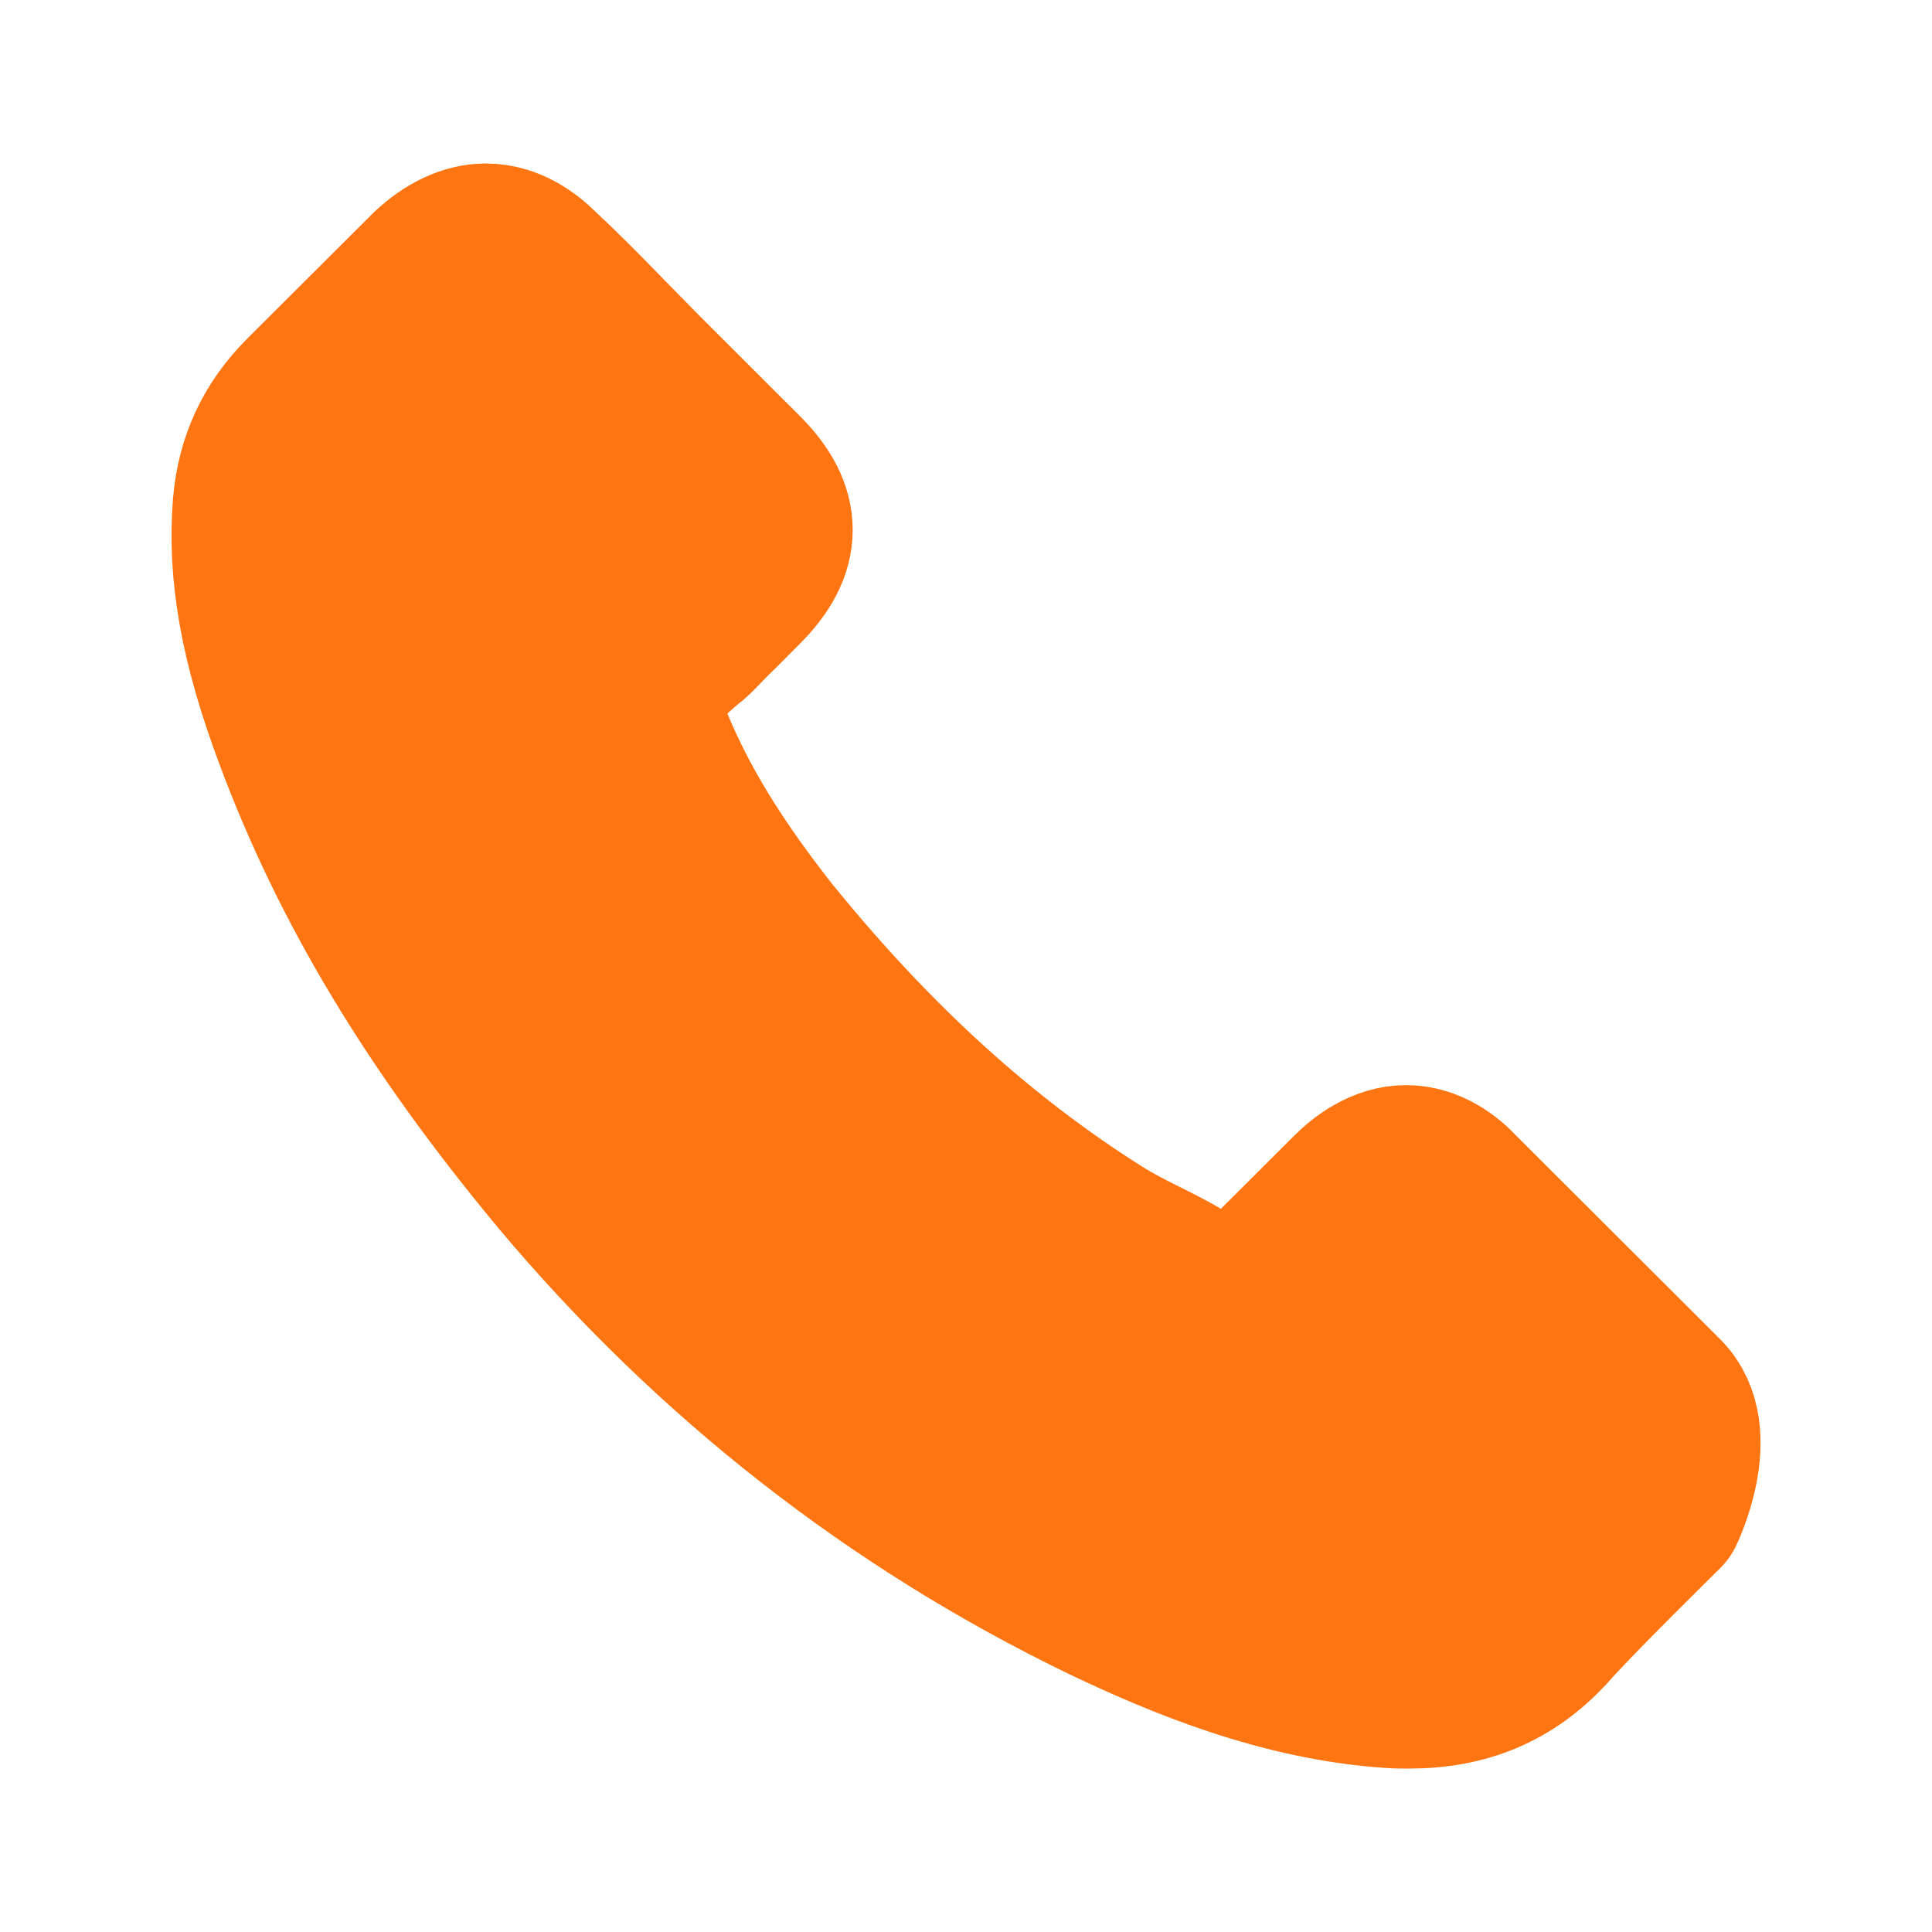 <svg width="24" height="24" viewBox="0 0 24 24" fill="none" xmlns="http://www.w3.org/2000/svg">
<path d="M20.664 18.771C20.664 18.771 19.505 19.91 19.221 20.243C18.759 20.737 18.214 20.97 17.499 20.97C17.43 20.97 17.357 20.97 17.289 20.965C15.928 20.878 14.664 20.348 13.716 19.896C11.124 18.643 8.848 16.866 6.957 14.613C5.395 12.734 4.351 10.997 3.659 9.133C3.233 7.995 3.078 7.108 3.146 6.272C3.192 5.737 3.398 5.294 3.778 4.914L5.34 3.356C5.565 3.146 5.803 3.031 6.036 3.031C6.325 3.031 6.558 3.205 6.705 3.351C6.709 3.356 6.714 3.36 6.719 3.365C6.998 3.625 7.264 3.895 7.543 4.183C7.685 4.329 7.832 4.475 7.978 4.626L9.228 5.874C9.714 6.358 9.714 6.806 9.228 7.291C9.095 7.423 8.967 7.556 8.834 7.684C8.45 8.077 8.752 7.775 8.354 8.132C8.344 8.141 8.335 8.146 8.331 8.155C7.937 8.548 8.01 8.932 8.092 9.192C8.097 9.206 8.102 9.22 8.106 9.233C8.431 10.019 8.889 10.76 9.585 11.642L9.59 11.646C10.854 13.2 12.187 14.412 13.657 15.339C13.845 15.458 14.037 15.554 14.22 15.645C14.385 15.728 14.541 15.805 14.674 15.888C14.692 15.897 14.71 15.911 14.729 15.92C14.884 15.997 15.031 16.034 15.182 16.034C15.562 16.034 15.8 15.796 15.878 15.719L16.776 14.823C16.931 14.667 17.179 14.48 17.467 14.48C17.751 14.48 17.985 14.658 18.127 14.814C18.131 14.818 18.131 14.818 18.136 14.823L20.659 17.341C21.131 17.807 20.664 18.771 20.664 18.771Z" fill="#FF7512" stroke="#FF7512" stroke-width="2" stroke-linecap="round" stroke-linejoin="round"/>
</svg>
